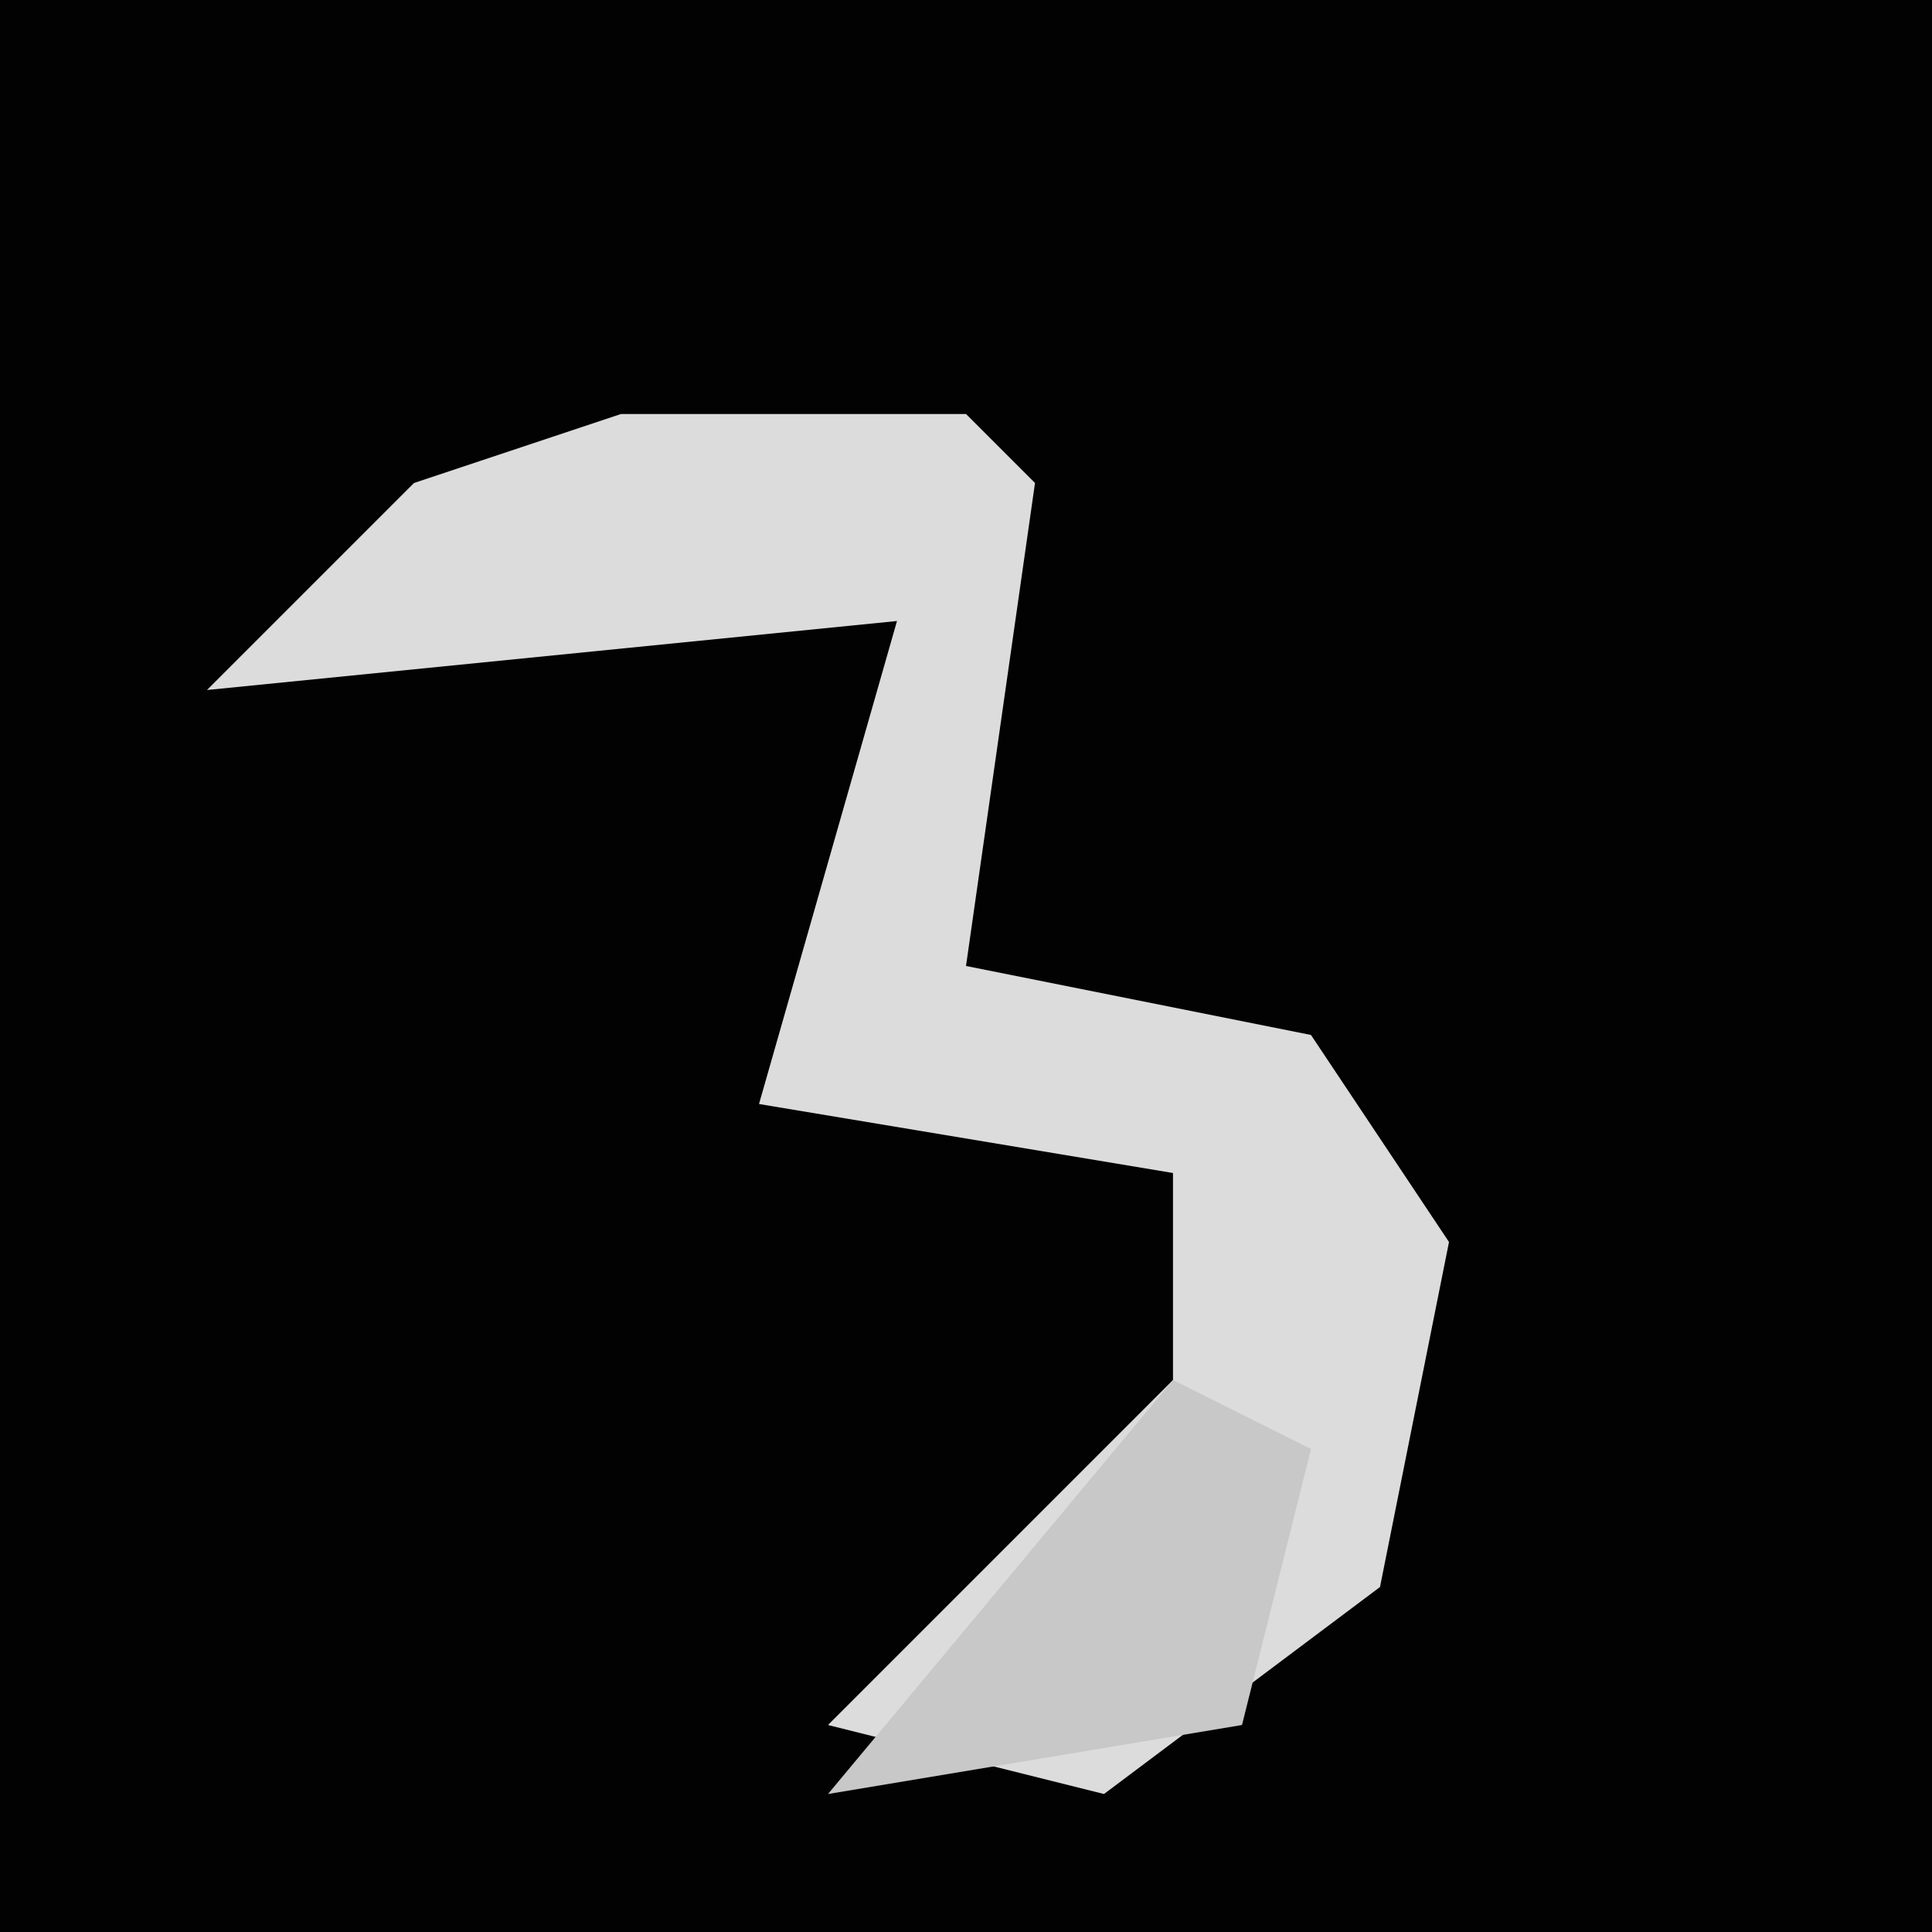 <?xml version="1.0" encoding="UTF-8"?>
<svg version="1.1" xmlns="http://www.w3.org/2000/svg" width="28" height="28">
<path d="M0,0 L28,0 L28,28 L0,28 Z " fill="#020202" transform="translate(0,0)"/>
<path d="M0,0 L5,0 L6,1 L5,8 L10,9 L12,12 L11,17 L7,20 L3,19 L8,14 L8,11 L2,10 L4,3 L-6,4 L-3,1 Z " fill="#DCDCDC" transform="translate(9,6)"/>
<path d="M0,0 L2,1 L1,5 L-5,6 Z " fill="#C8C8C8" transform="translate(17,20)"/>
</svg>
